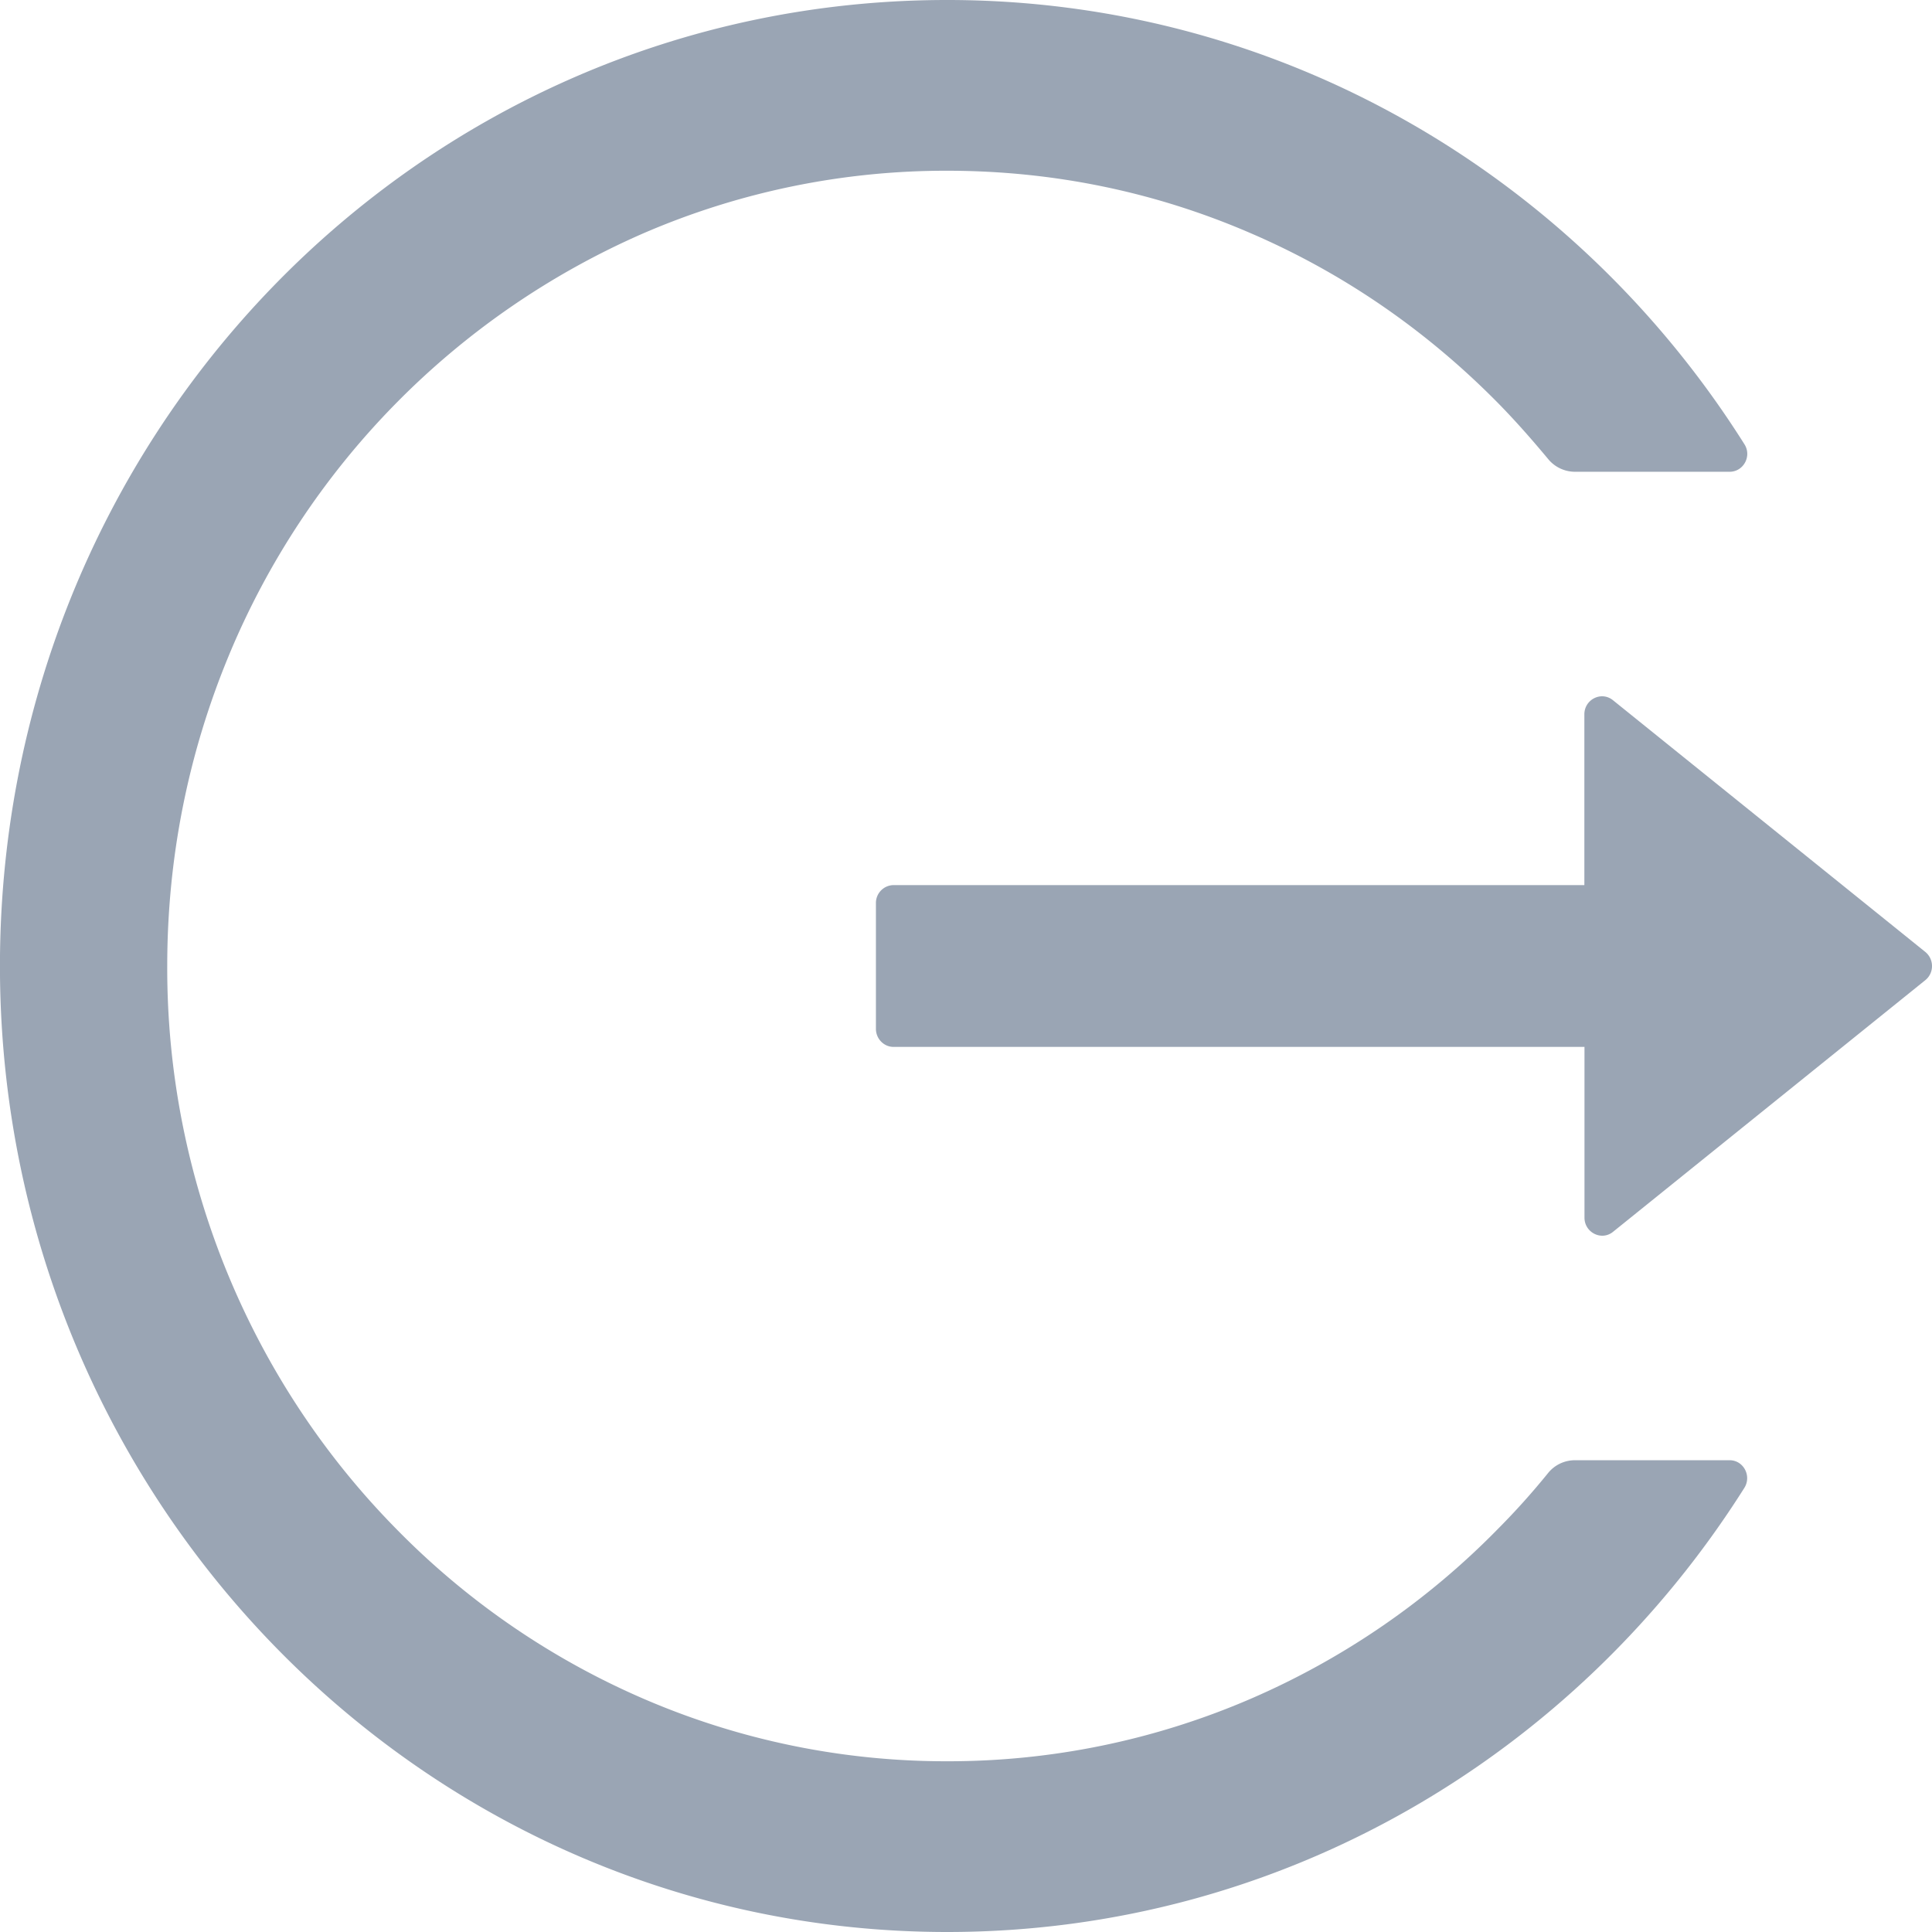 <svg xmlns="http://www.w3.org/2000/svg" width="16" height="16" fill="none" viewBox="0 0 16 16">
  <path fill="#9AA5B4" d="M14.324 12.093h-1.281c-.088 0-.17.04-.224.108-.128.158-.264.31-.409.456a6.442 6.442 0 01-2.053 1.412 6.315 6.315 0 01-2.513.517 6.314 6.314 0 01-2.513-.517 6.442 6.442 0 01-2.054-1.412c-.59-.6-1.06-1.31-1.385-2.093A6.639 6.639 0 011.385 8c0-.891.172-1.753.507-2.564a6.551 6.551 0 013.439-3.505 6.315 6.315 0 012.513-.517c.873 0 1.718.173 2.513.517.769.331 1.46.808 2.054 1.412.144.147.278.3.408.456a.288.288 0 00.224.108h1.281c.115 0 .186-.13.122-.229C13.048 1.46 10.603-.007 7.824 0 3.457.011-.043 3.63 0 8.082.044 12.463 3.54 16 7.844 16c2.772 0 5.206-1.466 6.602-3.678.062-.099-.007-.229-.122-.229zm1.62-4.21l-2.586-2.084c-.096-.078-.237-.007-.237.117V7.33H7.4a.148.148 0 00-.146.15v1.04c0 .083.066.15.146.15h5.722v1.414c0 .124.142.195.237.117l2.586-2.084A.149.149 0 0016 8a.151.151 0 00-.056-.117z"/>
</svg>
